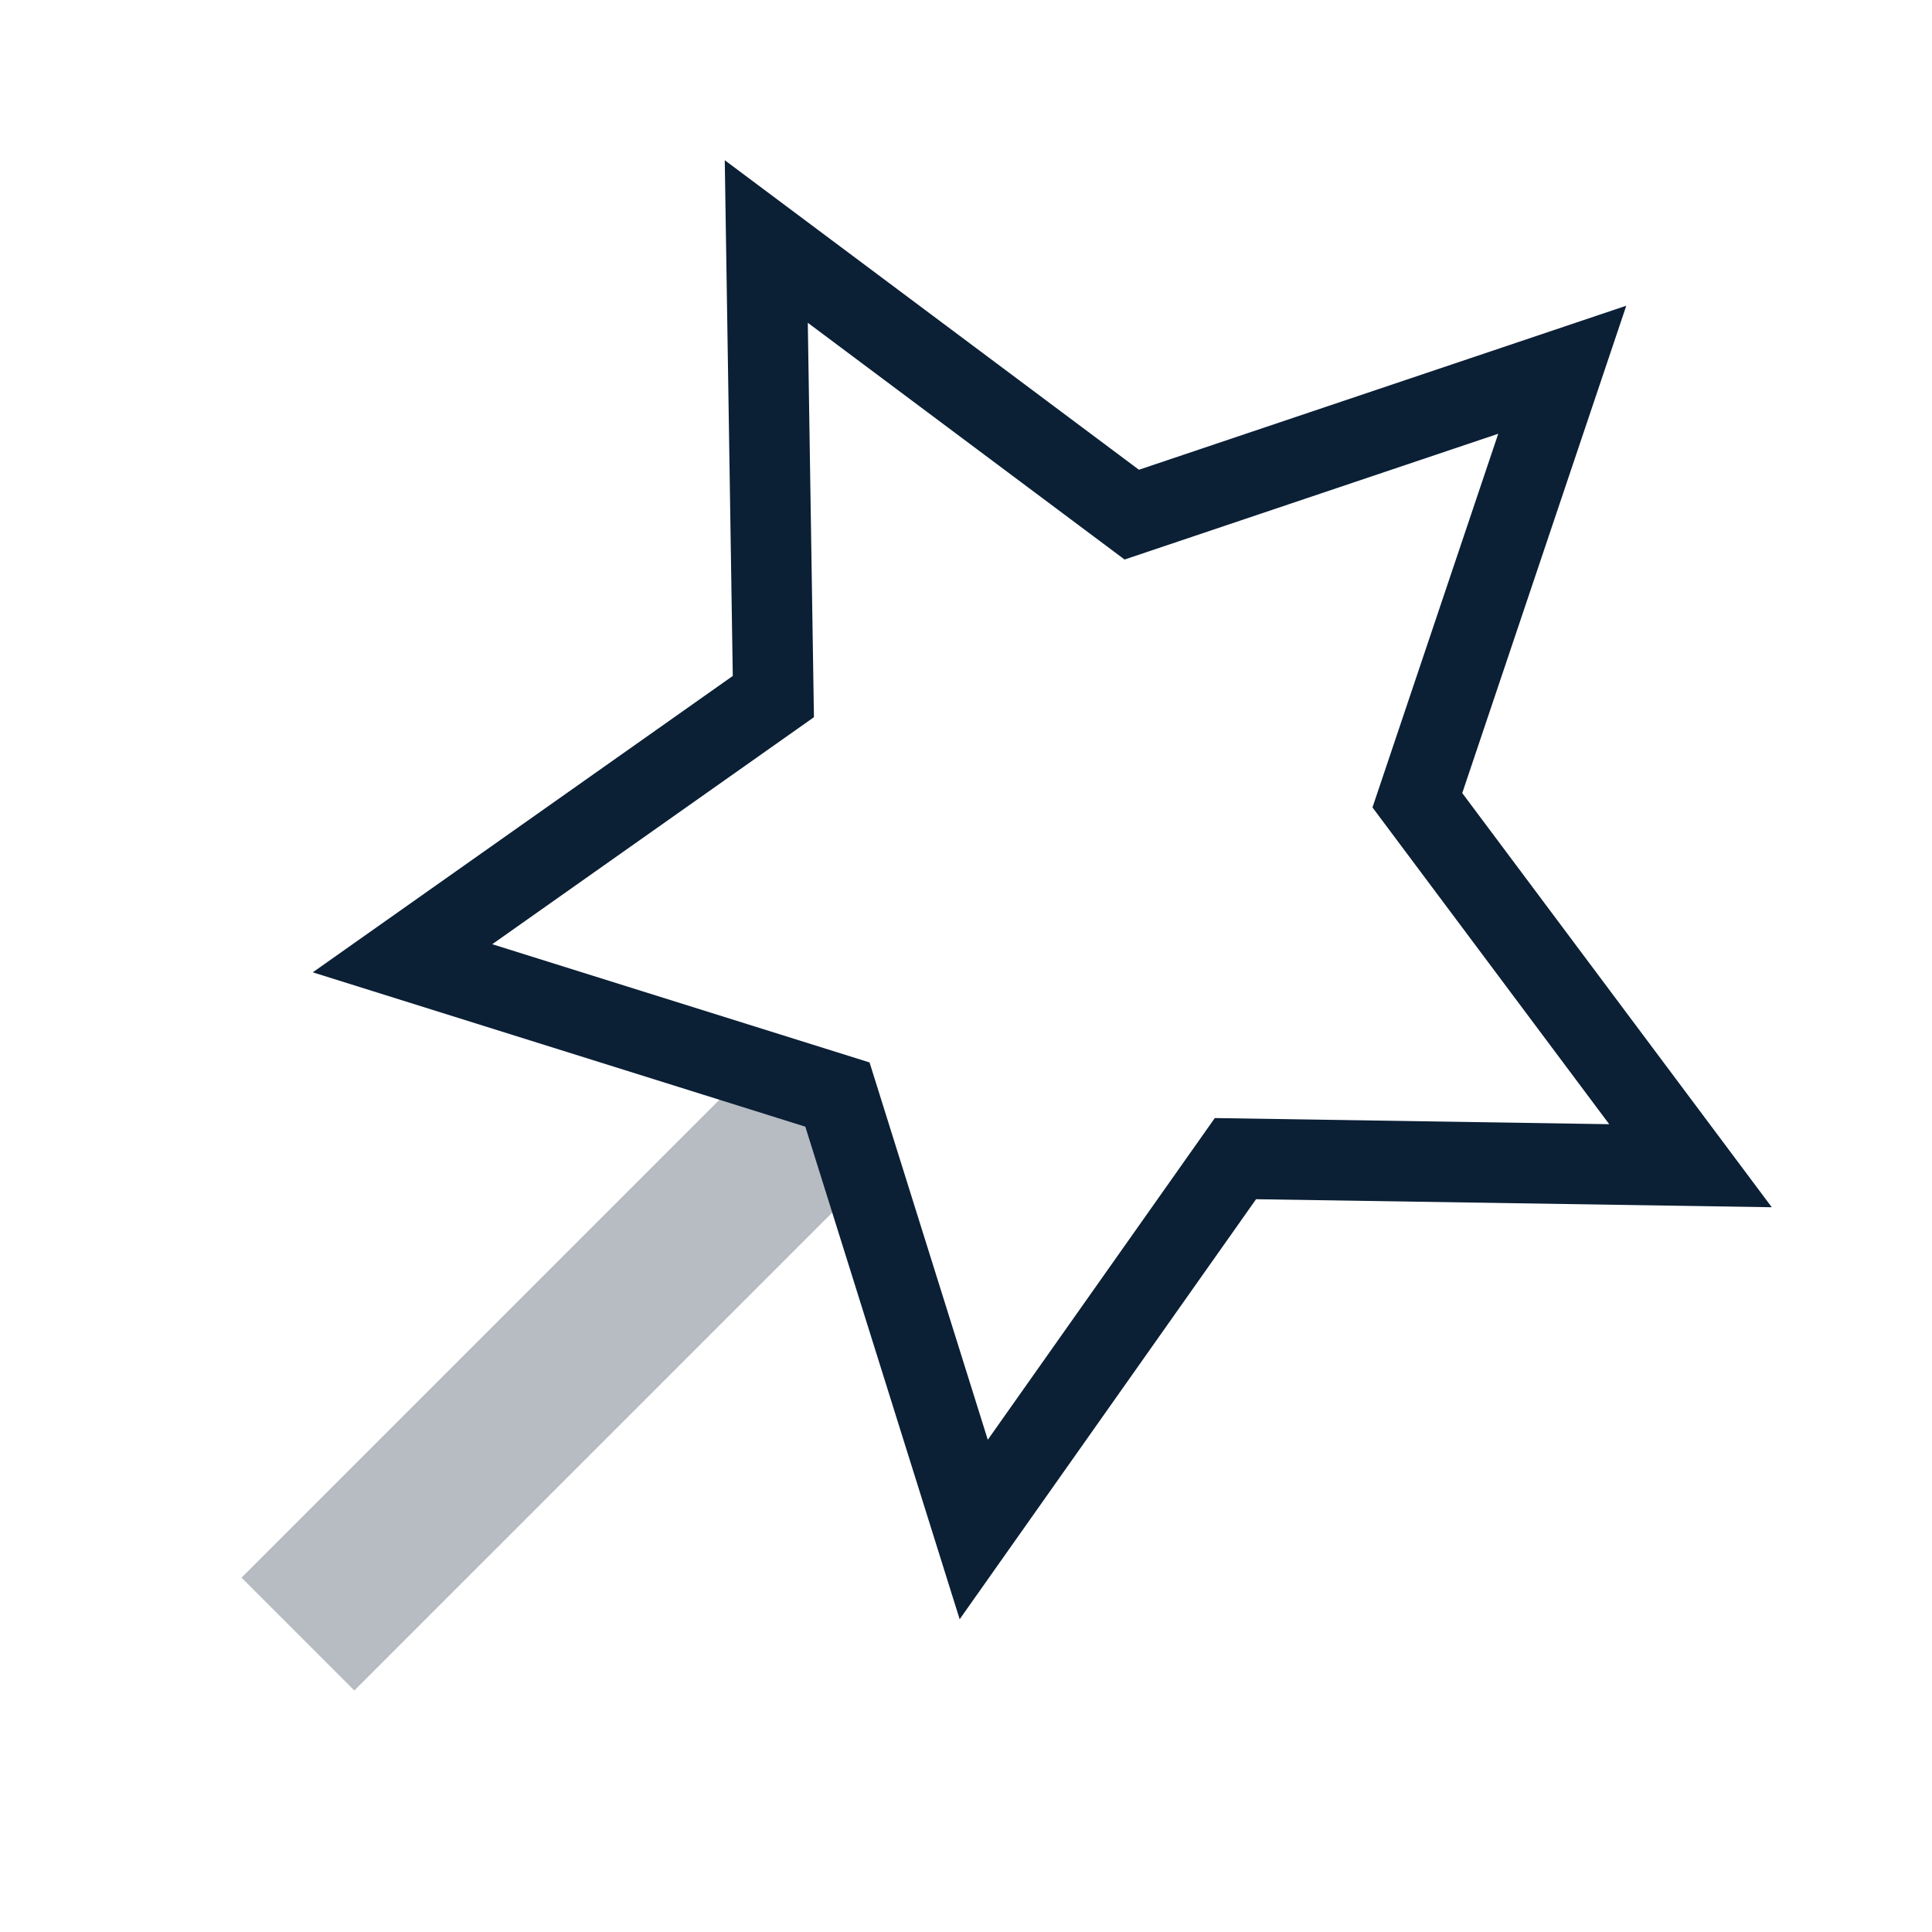 <svg width="24" height="24" viewBox="0 0 24 24" xmlns="http://www.w3.org/2000/svg"><g fill="none" fill-rule="evenodd"><path d="M0 0h24v24H0z"/><path fill="#0B1F35" fill-rule="nonzero" opacity=".3" d="M9.598 13L11 14.402 4.402 21 3 19.598z"/><path stroke="#0B1F35" d="M10.403 13.597L5 11.904l4.607-3.251L9.519 3l4.54 3.393 5.348-1.8-1.8 5.348L21 14.481l-5.653-.088L12.096 19z"/></g></svg>